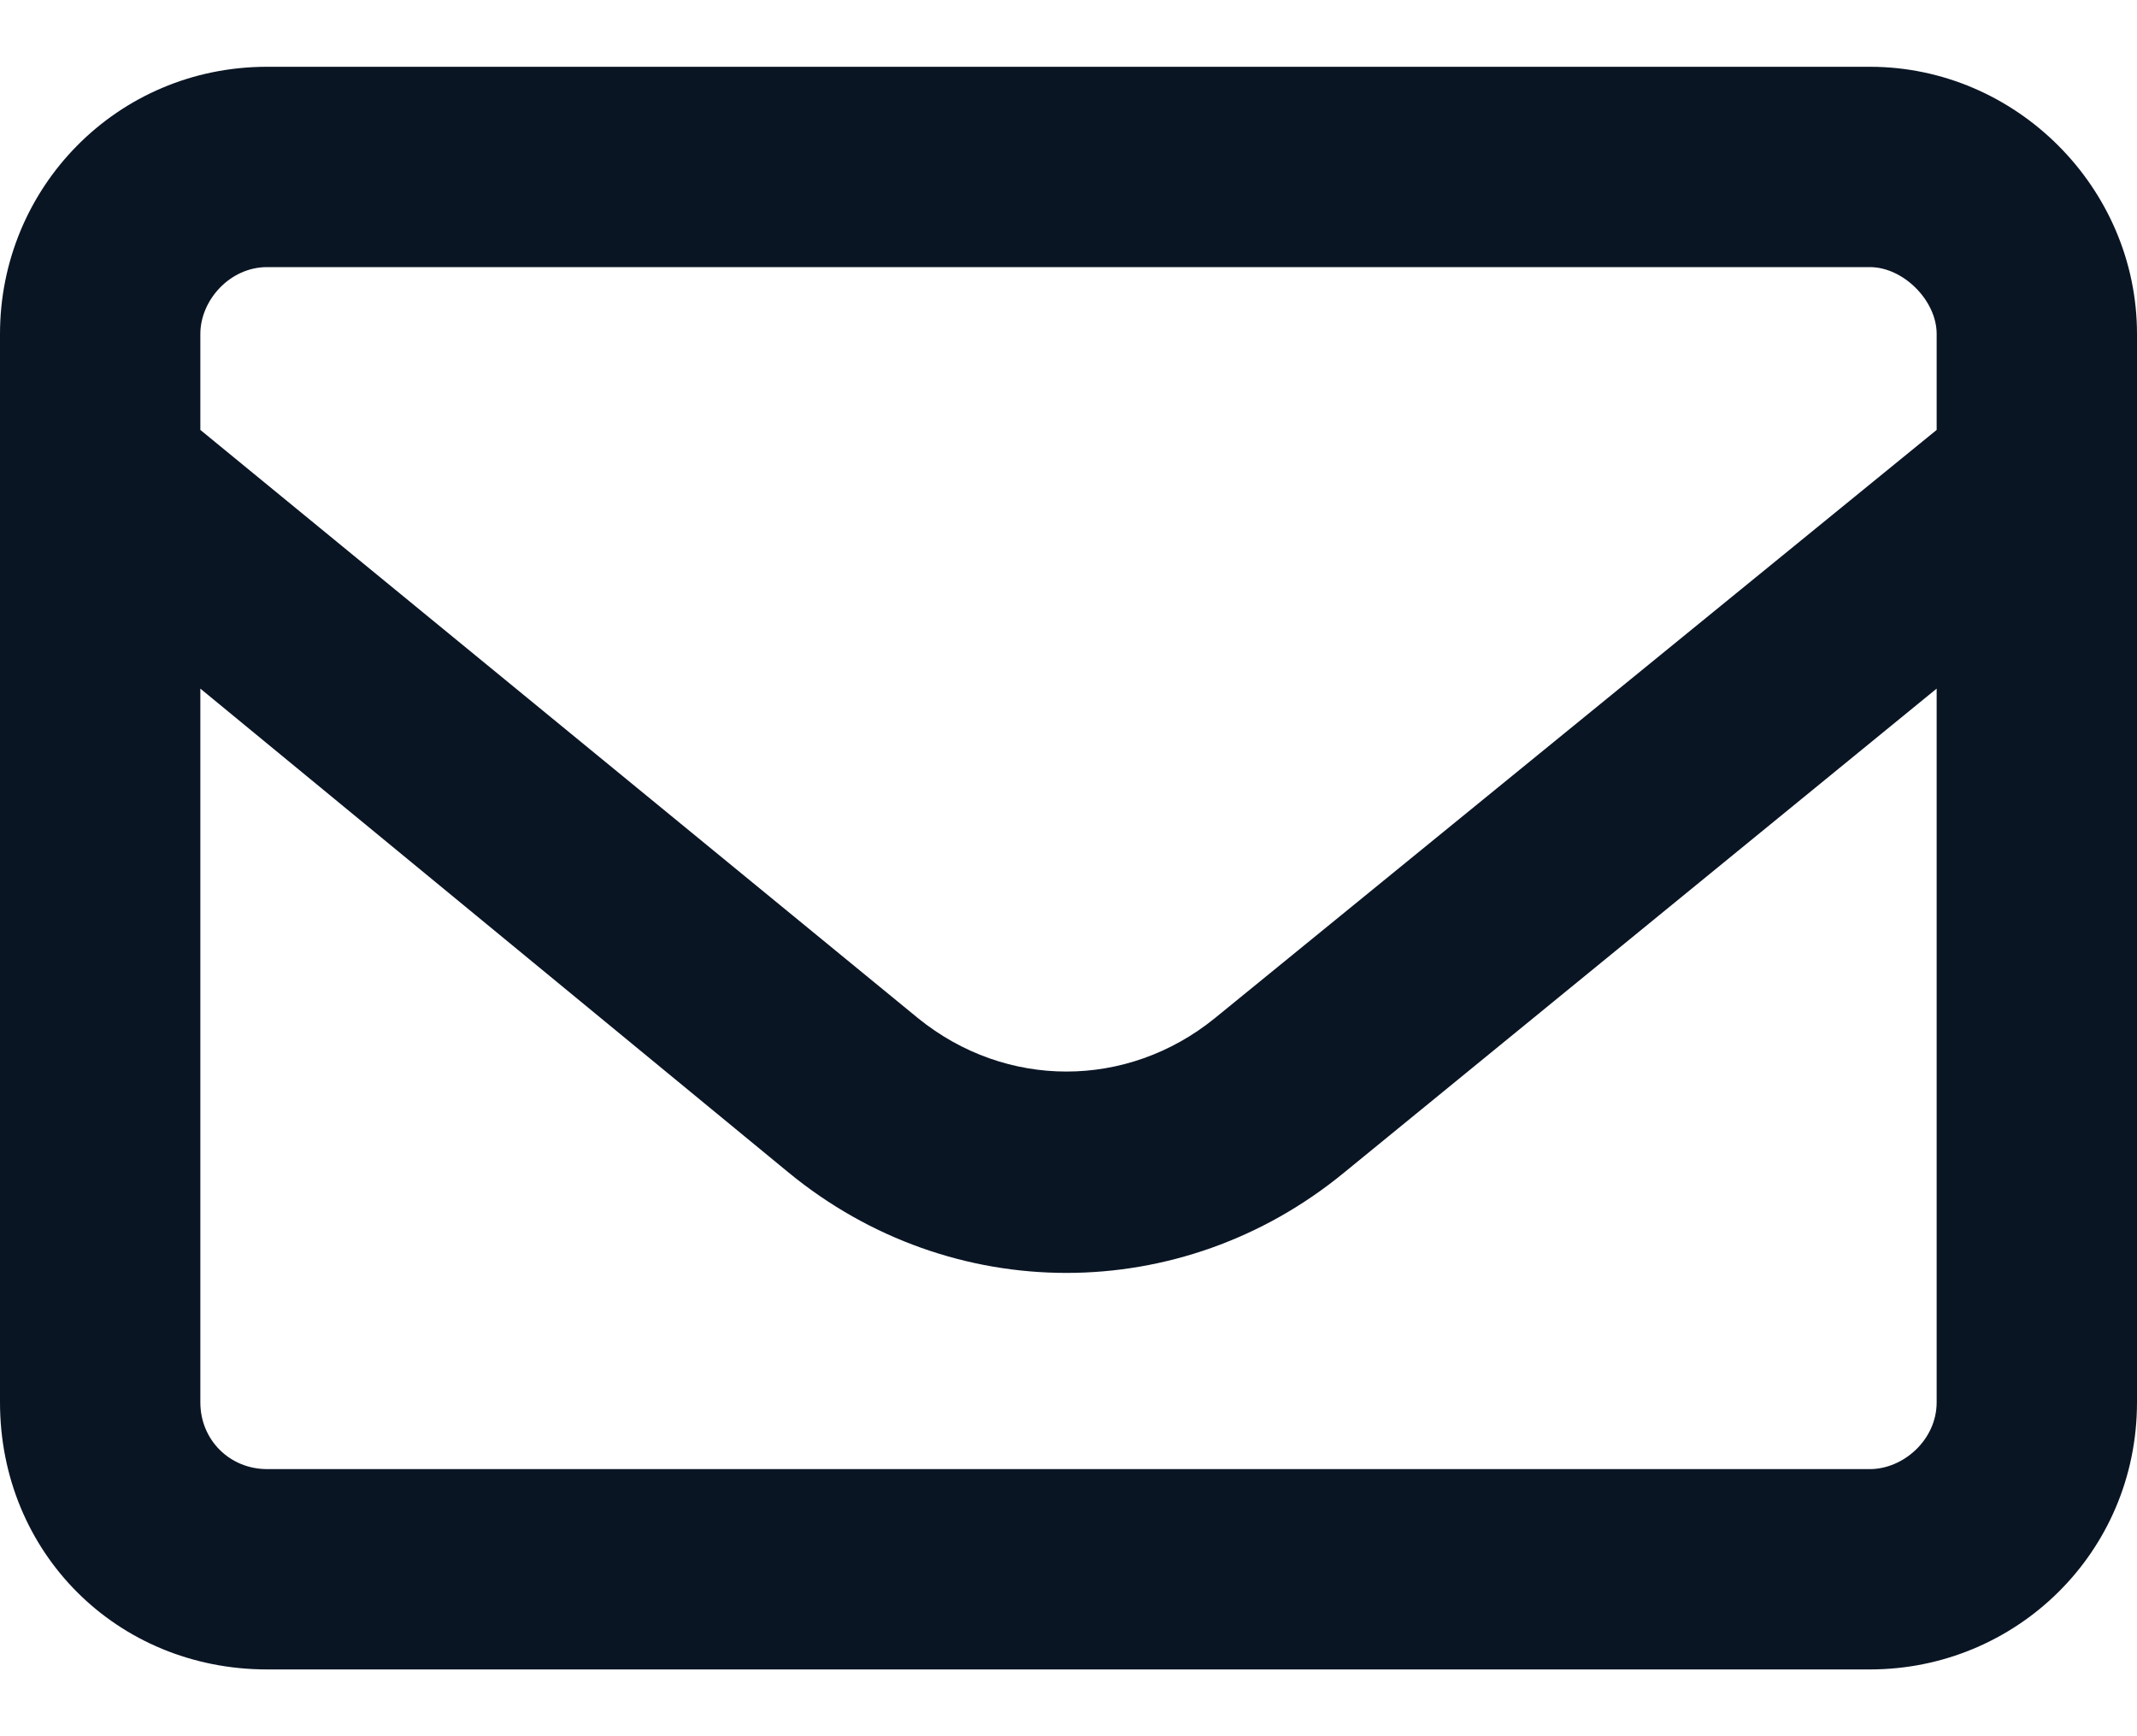 <svg width="16" height="13" viewBox="0 0 16 13" fill="none" xmlns="http://www.w3.org/2000/svg">
<path d="M0 2.5C0 1.406 0.875 0.5 2 0.5H14C15.094 0.5 16 1.406 16 2.5V10.5C16 11.625 15.094 12.5 14 12.5H2C0.875 12.5 0 11.625 0 10.5V2.5ZM1.5 2.5V3.219L6.875 7.625C7.531 8.156 8.438 8.156 9.094 7.625L14.5 3.219V2.5C14.5 2.25 14.25 2 14 2H2C1.719 2 1.5 2.25 1.5 2.5ZM1.5 5.156V10.5C1.5 10.781 1.719 11 2 11H14C14.25 11 14.5 10.781 14.5 10.5V5.156L10.062 8.781C8.844 9.781 7.125 9.781 5.906 8.781L1.5 5.156Z" fill="#0A1524"/>
</svg>
